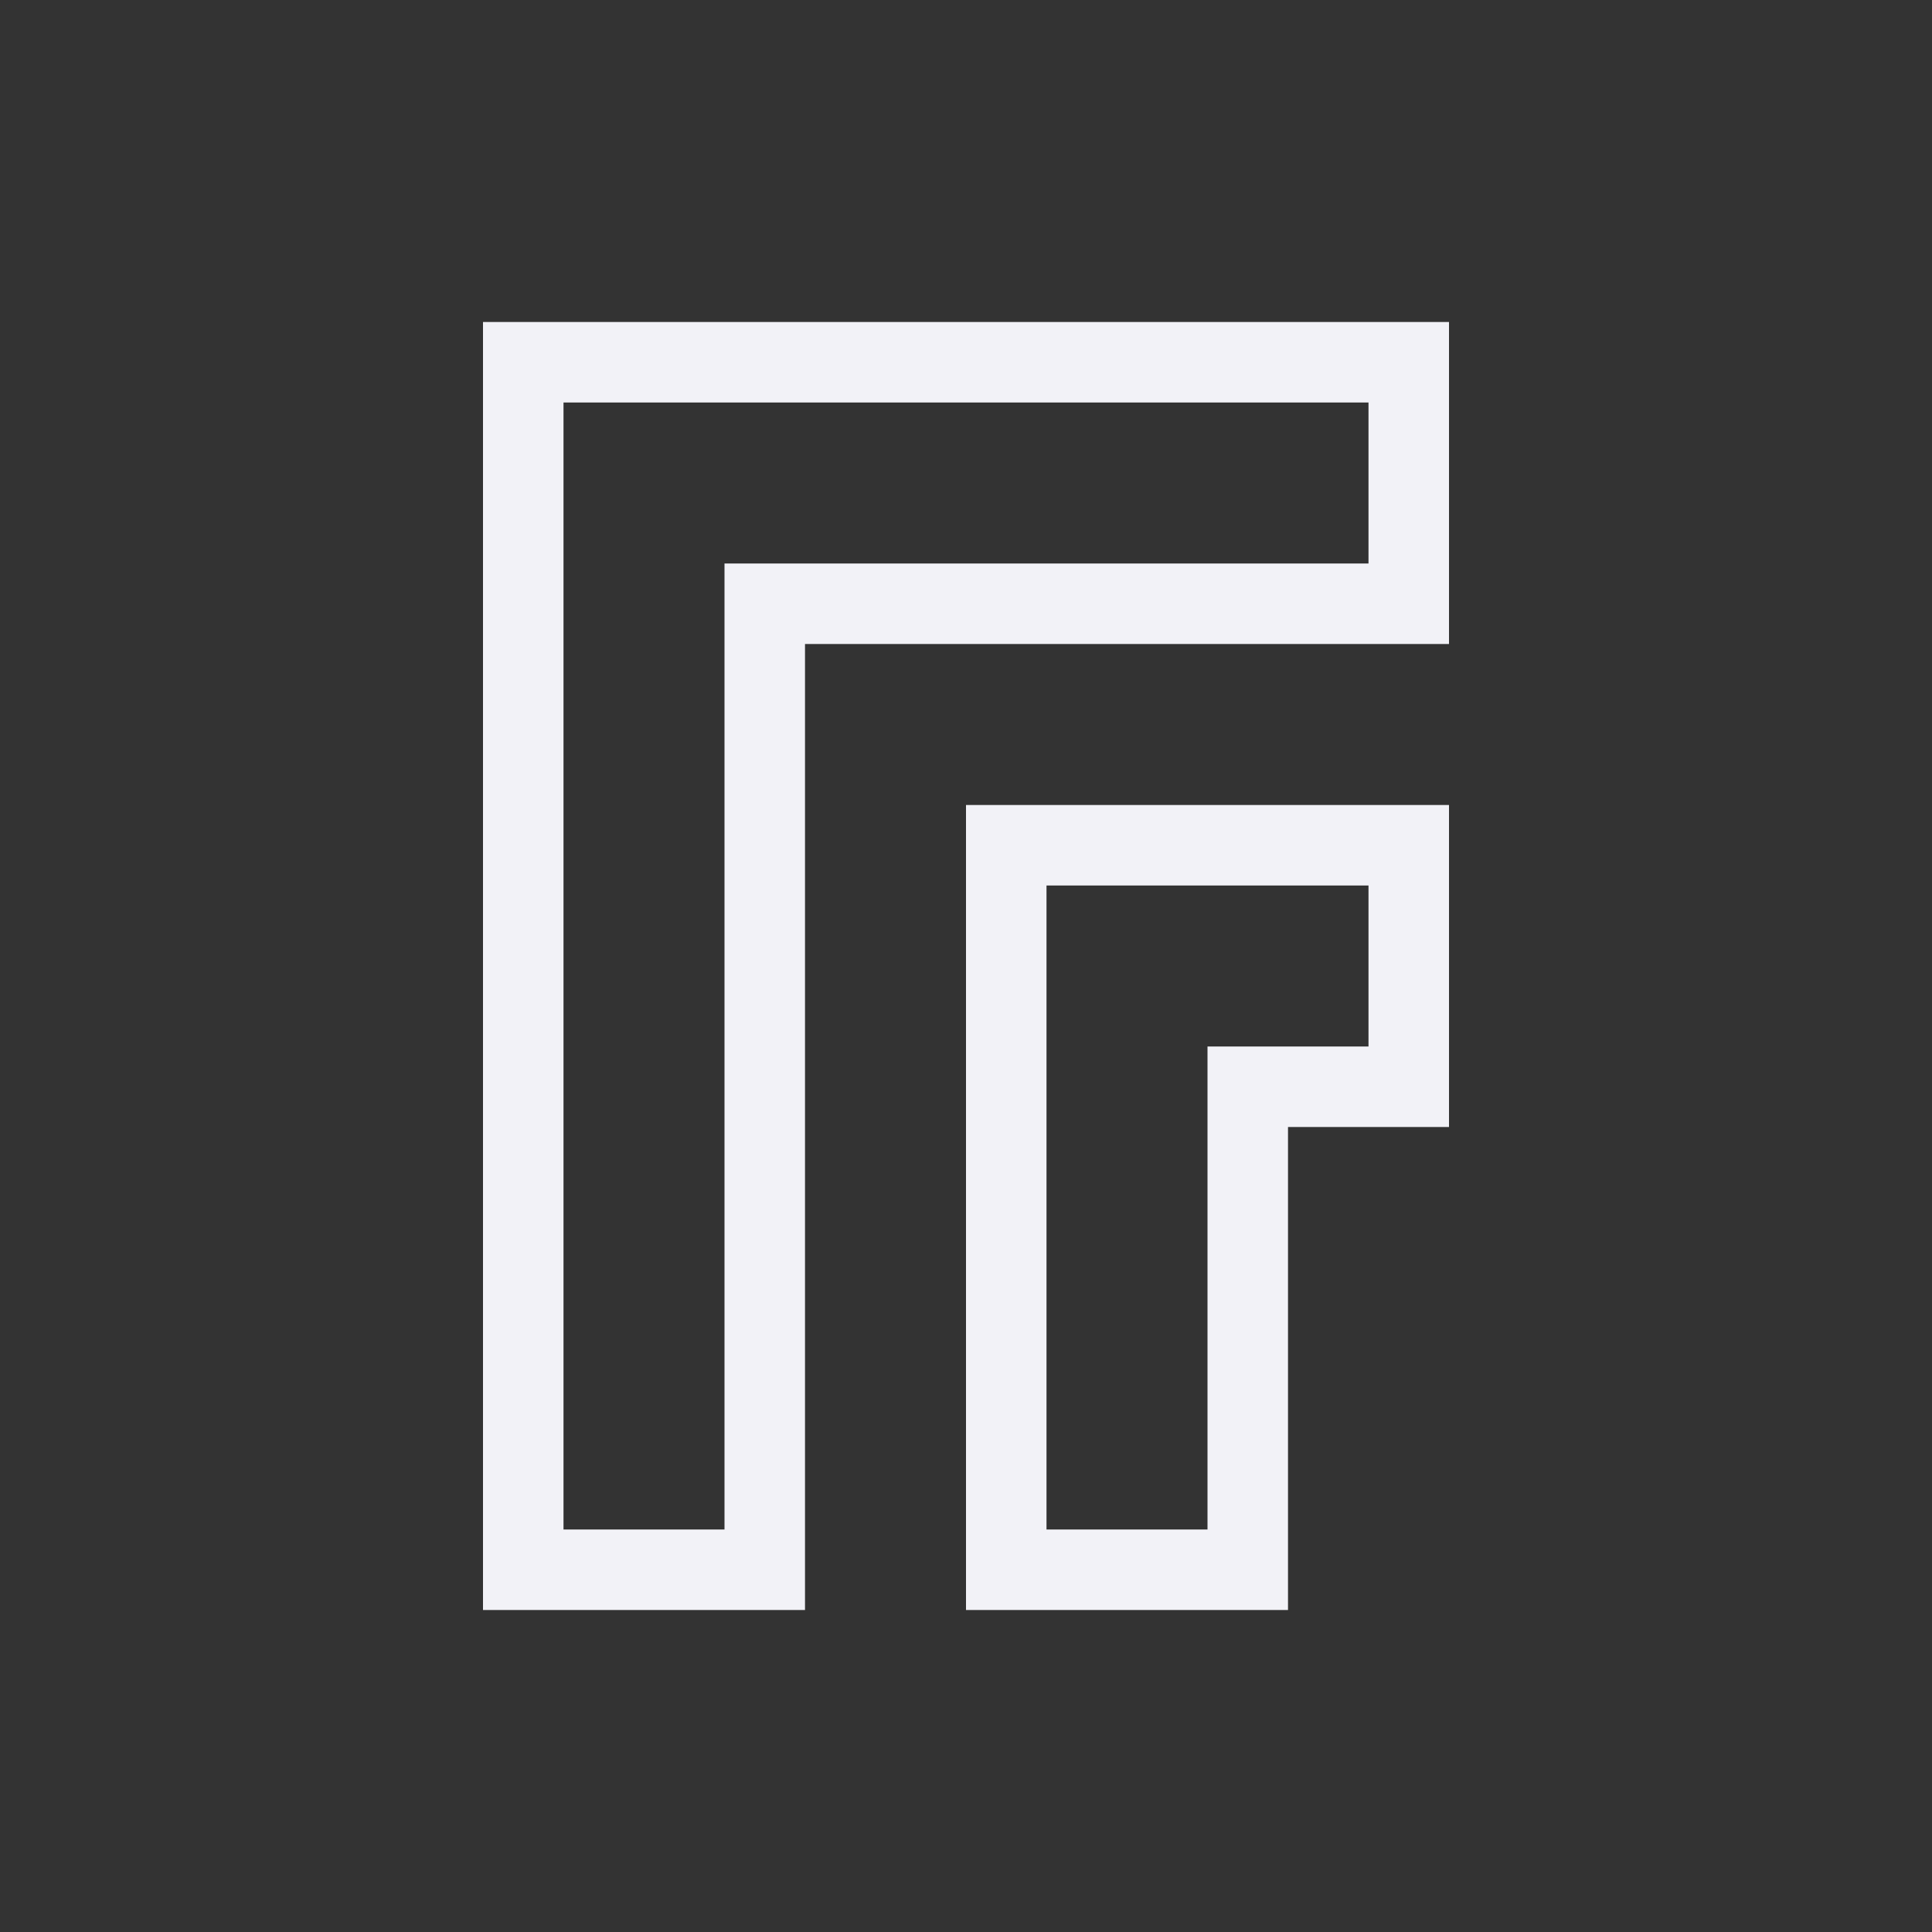 <svg viewBox="0 0 24 24" xmlns="http://www.w3.org/2000/svg">
  <rect x="0" y="0" width="24" height="24" fill="#333333" stroke="none"/>
  <path d="m6 4v1 6 9h1 3v-1-8-3h4 3 1v-1-2-1h-1-10zm1 1h10v2h-3-4-1v1 3 8h-2v-8zm5 5v1 9h1 3v-1-5h1 1v-1-2-1h-1-1-2zm1 1h3 1v2h-1-1v1 5h-2z" fill="#f2f2f7"/>
</svg>
